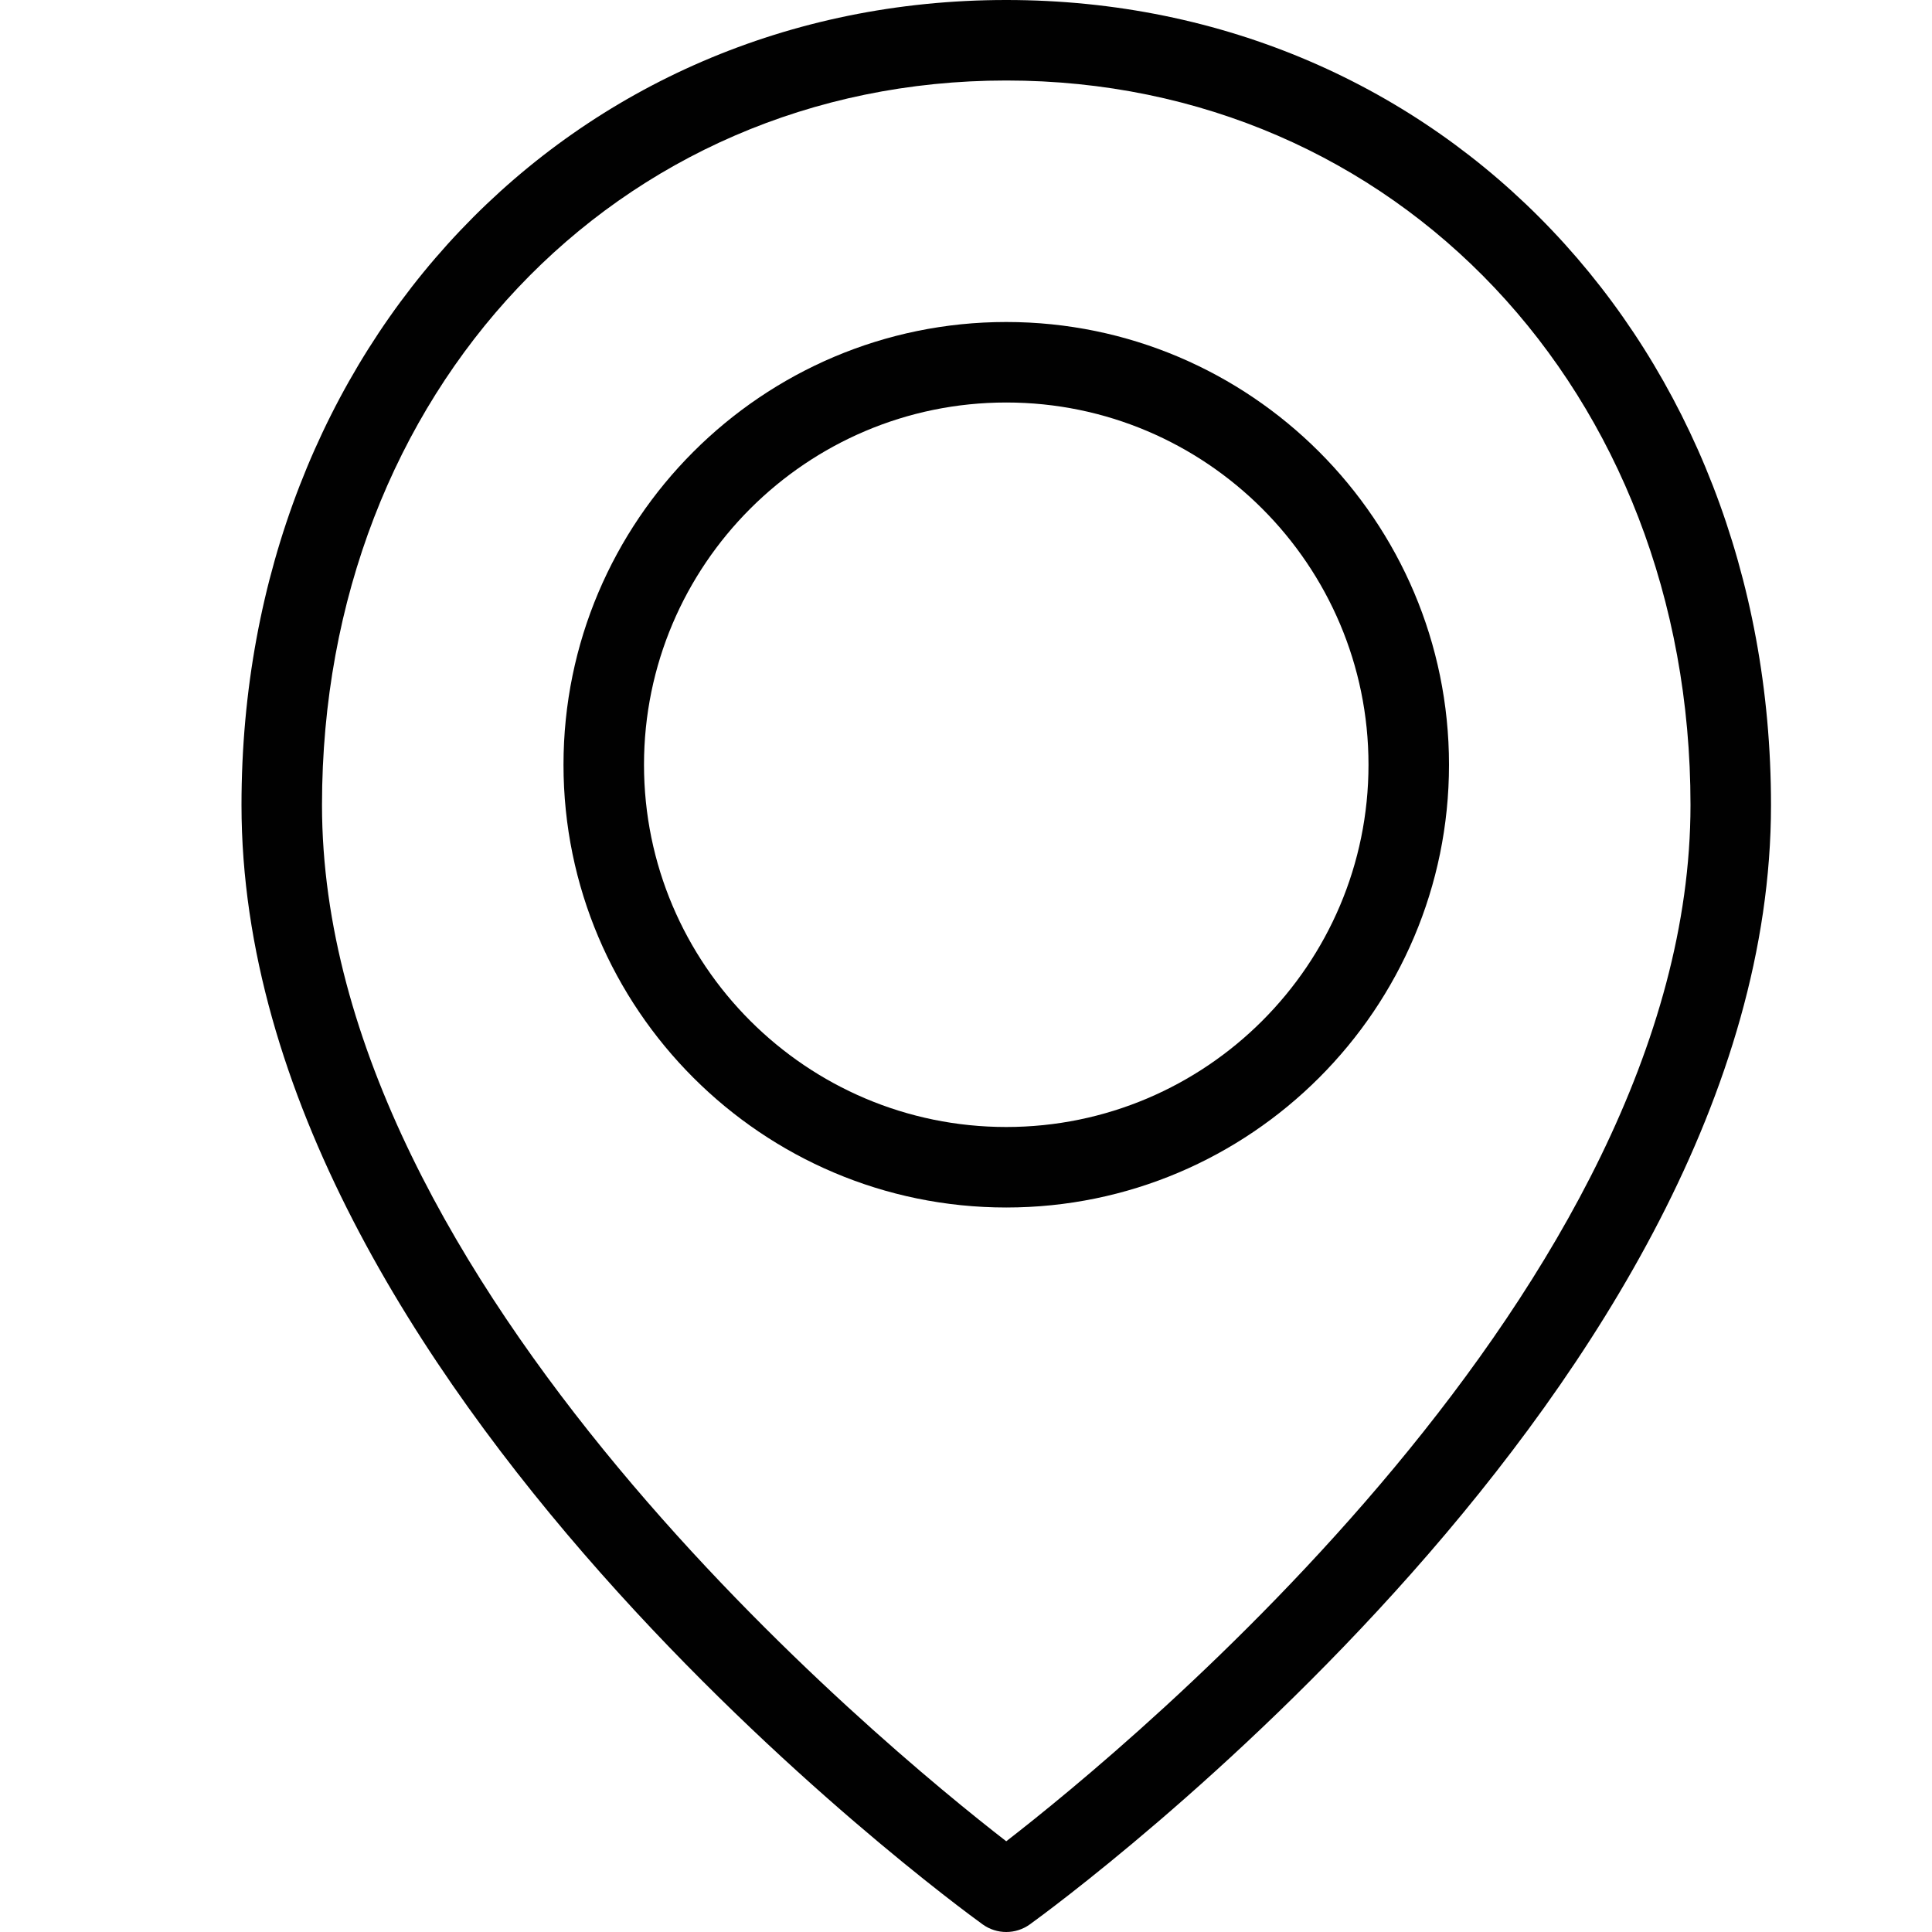 <?xml version="1.0" encoding="utf-8"?>
<!-- Generator: Adobe Illustrator 17.0.0, SVG Export Plug-In . SVG Version: 6.00 Build 0)  -->
<!DOCTYPE svg PUBLIC "-//W3C//DTD SVG 1.1//EN" "http://www.w3.org/Graphics/SVG/1.1/DTD/svg11.dtd">
<svg version="1.1" id="Layer_1" xmlns="http://www.w3.org/2000/svg" xmlns:xlink="http://www.w3.org/1999/xlink" x="0px" y="0px"
	 width="48px" height="48px" viewBox="0 0 48 48" enable-background="new 0 0 48 48" xml:space="preserve">
<g>
	<path fill="#010101" d="M25,0C14.168,0,6,8.598,6,20c0,14.346,17.663,27.268,18.414,27.811C24.589,47.937,24.795,48,25,48
		s0.411-0.063,0.586-0.189C26.337,47.268,44,34.346,44,20C44,8.598,35.832,0,25,0z M25,45.746C21.944,43.379,8,31.922,8,20
		C8,9.738,15.309,2,25,2s17,7.738,17,18C42,31.922,28.056,43.379,25,45.746z"/>
	<path fill="#010101" d="M25,8c-6.065,0-11,4.935-11,11s4.935,11,11,11s11-4.935,11-11S31.065,8,25,8z M25,28c-4.963,0-9-4.038-9-9
		s4.037-9,9-9s9,4.038,9,9S29.963,28,25,28z"/>
</g>
</svg>
